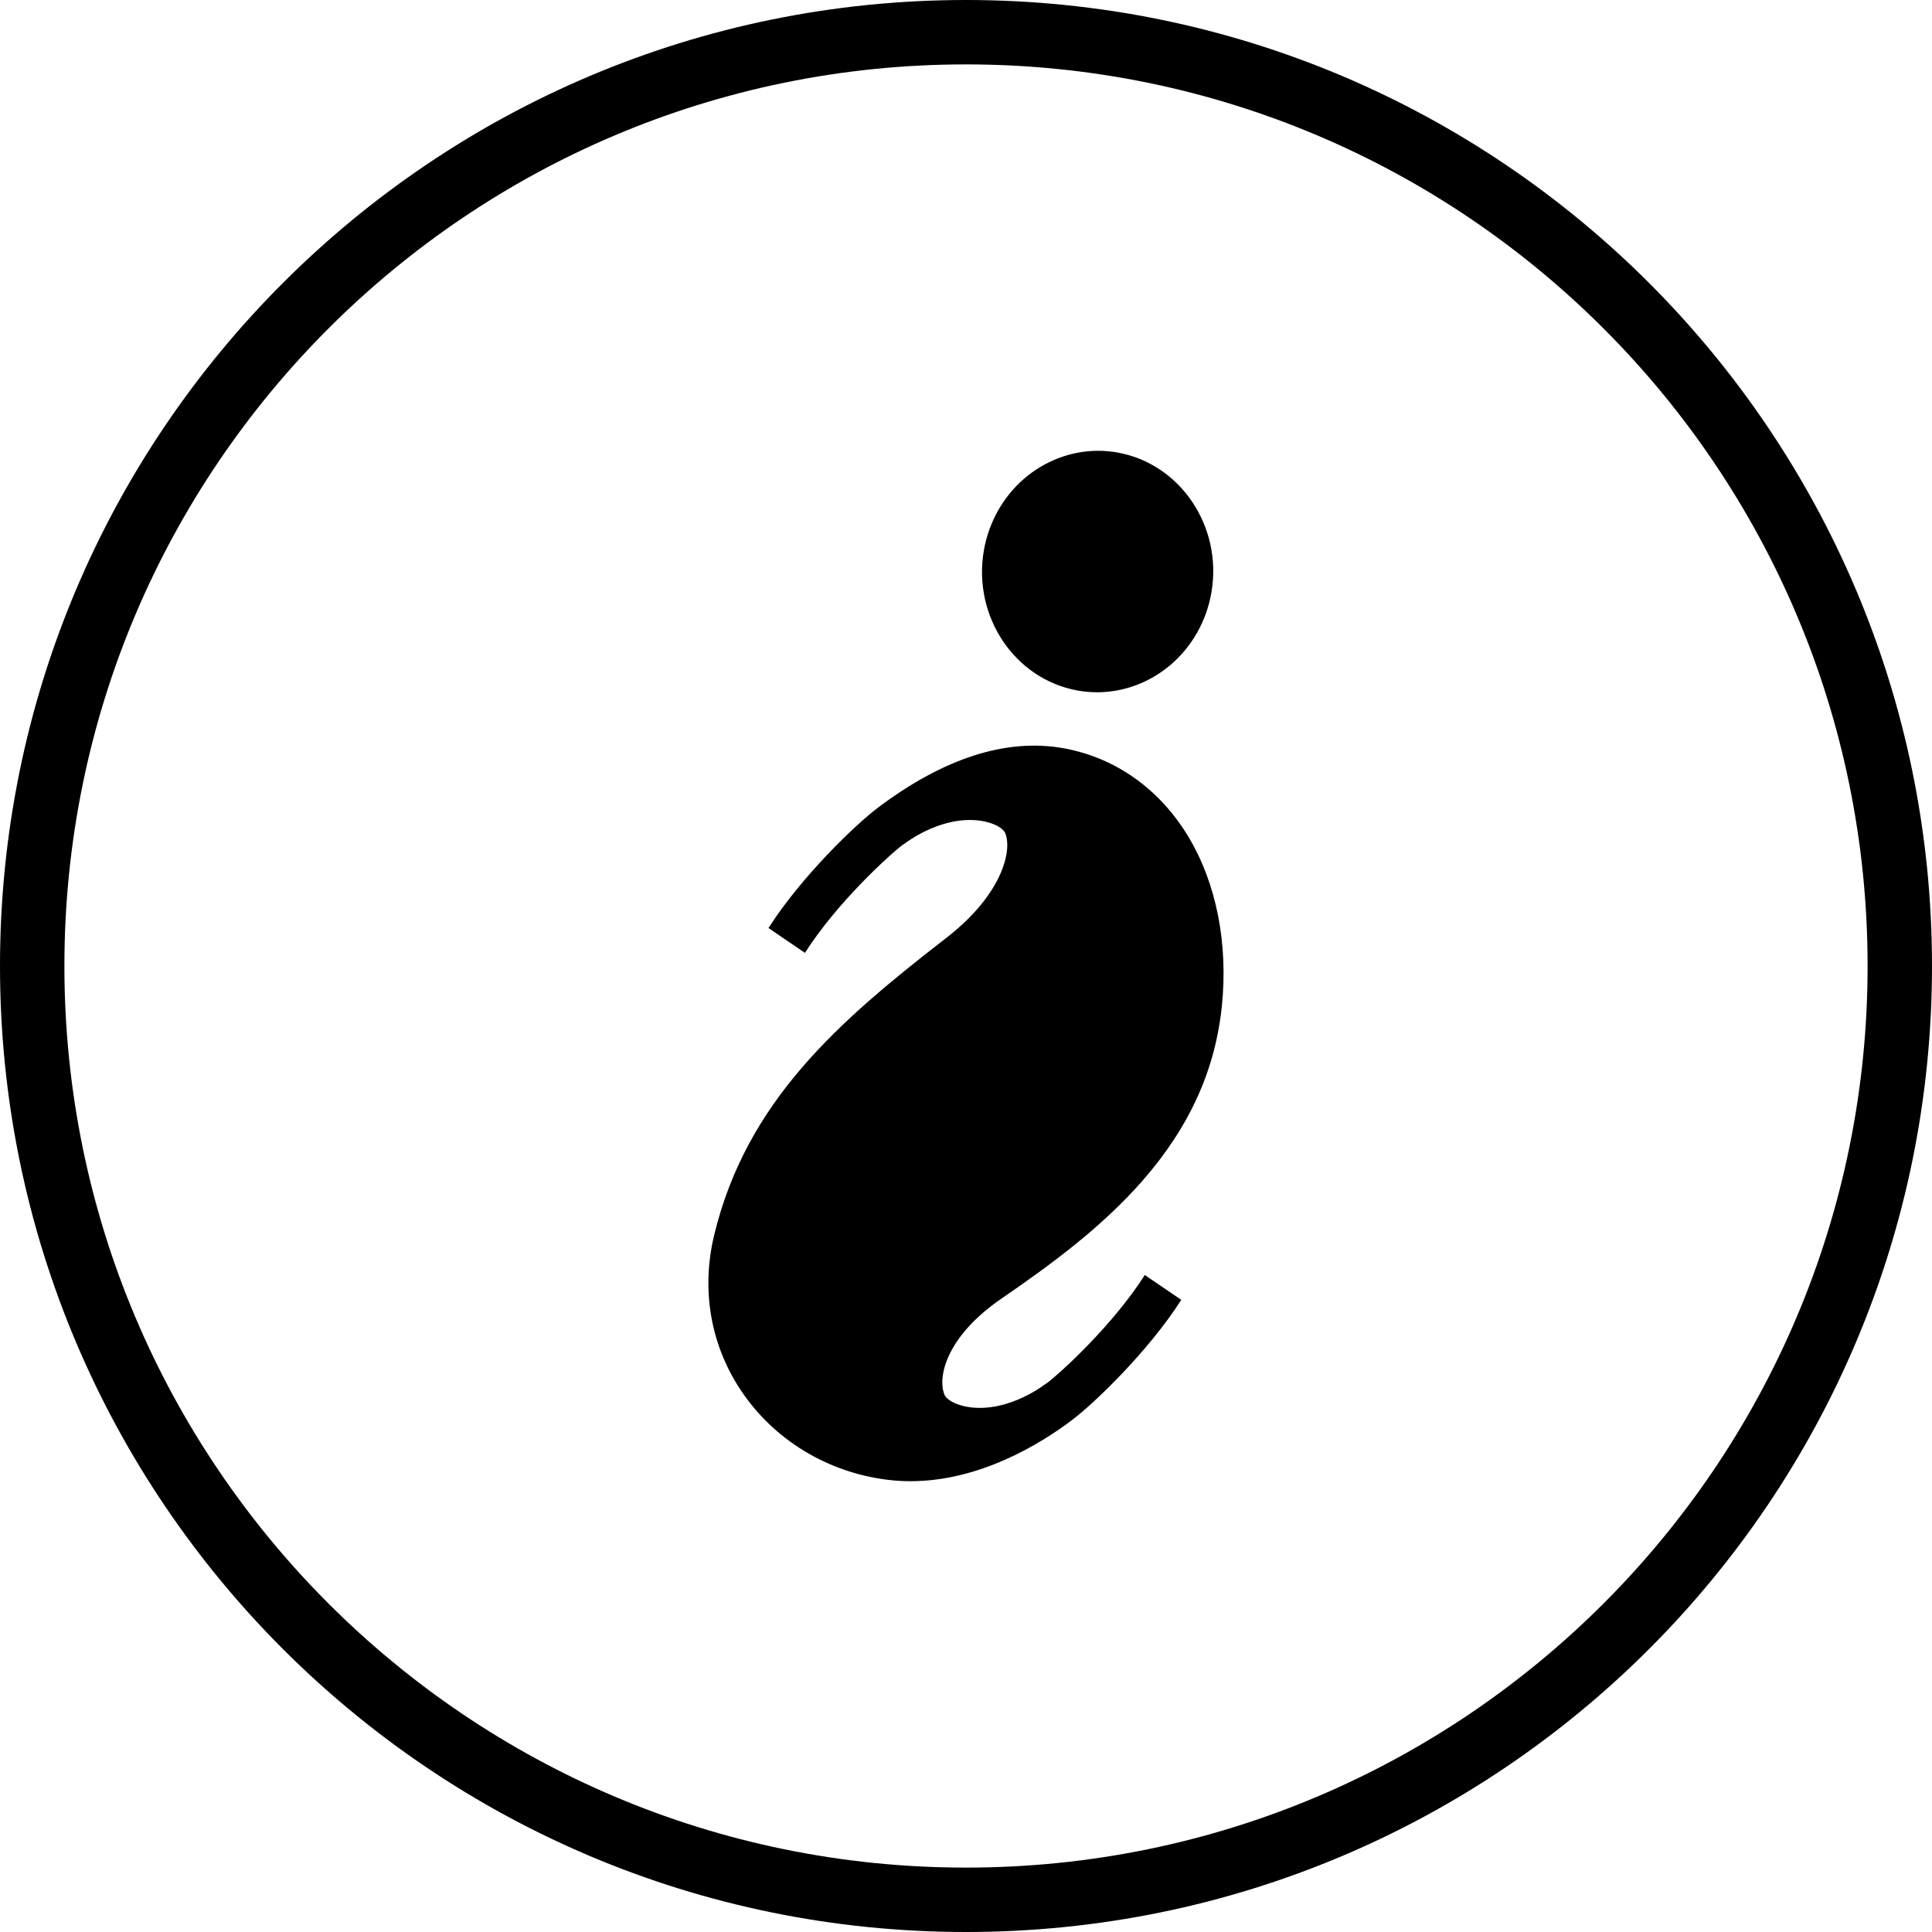 <?xml version="1.0" encoding="utf-8"?>
<!-- Generator: Adobe Illustrator 16.0.0, SVG Export Plug-In . SVG Version: 6.00 Build 0)  -->
<!DOCTYPE svg PUBLIC "-//W3C//DTD SVG 1.1//EN" "http://www.w3.org/Graphics/SVG/1.1/DTD/svg11.dtd">
<svg version="1.1" id="Calque_1" xmlns="http://www.w3.org/2000/svg" xmlns:xlink="http://www.w3.org/1999/xlink" x="0px" y="0px"
	 width="60px" height="60px" viewBox="0 0 60 60" enable-background="new 0 0 60 60" xml:space="preserve">
<g>
	<g>
		<path d="M33.461,21.444c0.202,0.037,0.408,0.055,0.612,0.055c0.835,0,1.652-0.309,2.301-0.869
			c0.657-0.568,1.101-1.363,1.249-2.239c0.346-2.037-0.959-3.982-2.908-4.336C34.513,14.019,34.306,14,34.102,14
			c-0.835,0-1.651,0.309-2.301,0.869c-0.656,0.568-1.1,1.364-1.249,2.239C30.207,19.146,31.511,21.091,33.461,21.444z M30,0
			C13.432,0,0,13.432,0,30s13.432,30,30,30s30-13.432,30-30S46.568,0,30,0z M30,58C14.536,58,2,45.464,2,30S14.536,2,30,2
			s28,12.536,28,28S45.464,58,30,58z M33.039,23.239c-1.778-0.322-3.723,0.299-5.778,1.847c-0.679,0.511-2.372,2.131-3.395,3.735
			l1.132,0.771c0.988-1.55,2.608-3.033,3.059-3.374l0.003,0.005c0.654-0.49,1.681-0.93,2.599-0.692
			c0.357,0.092,0.515,0.249,0.552,0.327c0.099,0.207,0.121,0.632-0.111,1.201c-0.201,0.495-0.663,1.256-1.715,2.071
			c-3.349,2.593-6.202,5.076-7.205,9.222c-0.409,1.693-0.117,3.405,0.824,4.82c1.019,1.532,2.675,2.547,4.542,2.782
			C27.793,45.986,28.036,46,28.276,46c2.149,0,4.03-1.155,5.013-1.896c0.68-0.511,2.372-2.132,3.396-3.736l-1.132-0.771
			c-0.988,1.55-2.608,3.033-3.06,3.373l-0.003-0.005c-0.654,0.491-1.681,0.93-2.599,0.693c-0.357-0.093-0.515-0.249-0.552-0.327
			c-0.099-0.21-0.127-0.619,0.09-1.14c0.192-0.459,0.639-1.155,1.679-1.867c1.535-1.052,3.13-2.226,4.398-3.684
			c1.443-1.657,2.242-3.429,2.442-5.415c0.194-1.928-0.172-3.782-1.031-5.222C36.028,24.514,34.65,23.531,33.039,23.239z"/>
	</g>
</g>
</svg>
